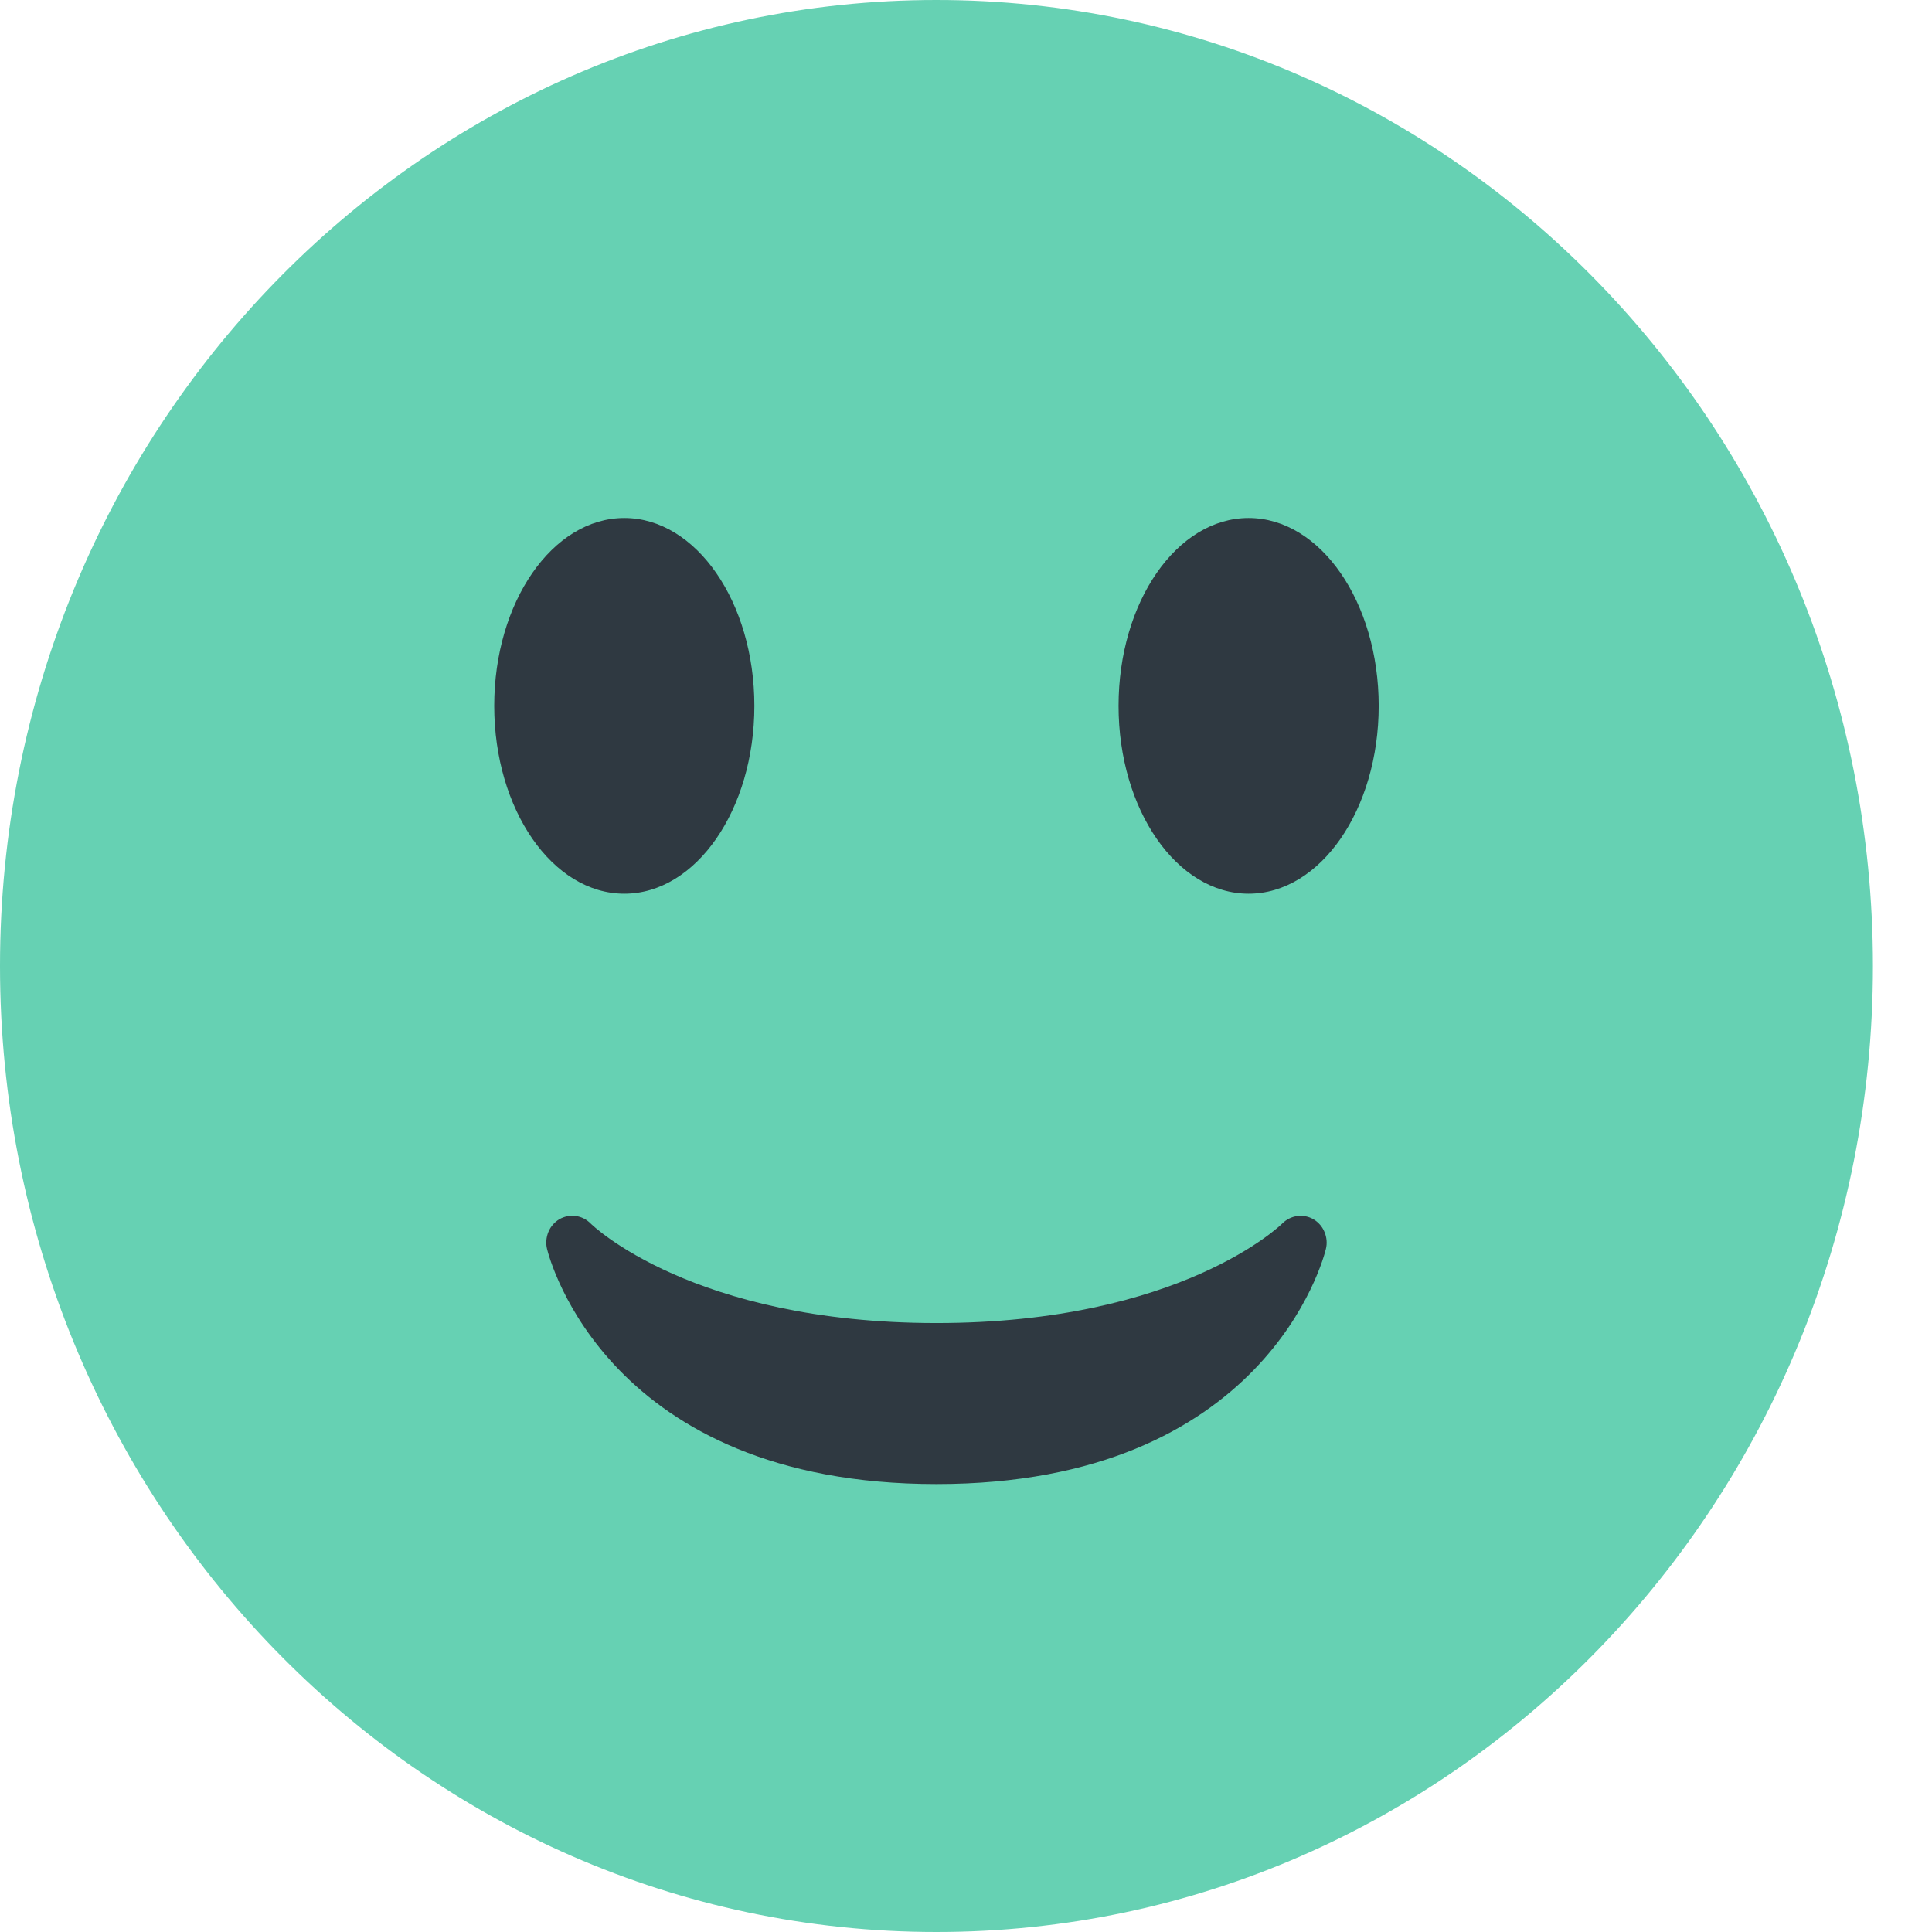 <svg width="26" height="26" viewBox="0 0 26 26" fill="none" xmlns="http://www.w3.org/2000/svg">
	<g clip-path="url(#clip0_21_19125)">
		<path d="M25.205 13C25.205 20.18 19.563 26 12.602 26C5.643 26 0 20.18 0 13C0 5.821 5.643 0 12.602 0C19.563 0 25.205 5.821 25.205 13Z" fill="#66D1B3" />
		<path d="M7.362 16.809C7.394 16.939 8.18 19.972 12.603 19.972C17.026 19.972 17.812 16.939 17.843 16.809C17.862 16.733 17.855 16.653 17.825 16.581C17.795 16.508 17.743 16.448 17.677 16.409C17.611 16.37 17.534 16.355 17.458 16.365C17.383 16.375 17.312 16.41 17.257 16.465C17.244 16.479 15.889 17.805 12.603 17.805C9.316 17.805 7.961 16.479 7.948 16.465C7.894 16.41 7.824 16.375 7.748 16.364C7.673 16.354 7.596 16.369 7.529 16.407C7.463 16.446 7.41 16.506 7.38 16.579C7.35 16.652 7.343 16.733 7.362 16.809Z" fill="#2F3941" />
		<path d="M8.402 12.027C9.368 12.027 10.152 10.895 10.152 9.499C10.152 8.103 9.368 6.971 8.402 6.971C7.435 6.971 6.651 8.103 6.651 9.499C6.651 10.895 7.435 12.027 8.402 12.027Z" fill="#2F3941" />
		<path d="M16.803 12.027C17.77 12.027 18.554 10.895 18.554 9.499C18.554 8.103 17.77 6.971 16.803 6.971C15.836 6.971 15.053 8.103 15.053 9.499C15.053 10.895 15.836 12.027 16.803 12.027Z" fill="#2F3941" />
	</g>
	<defs>
		<clipPath id="clip0_21_19125">
			<rect width="25.205" height="26" fill="white" />
		</clipPath>
	</defs>
</svg>
